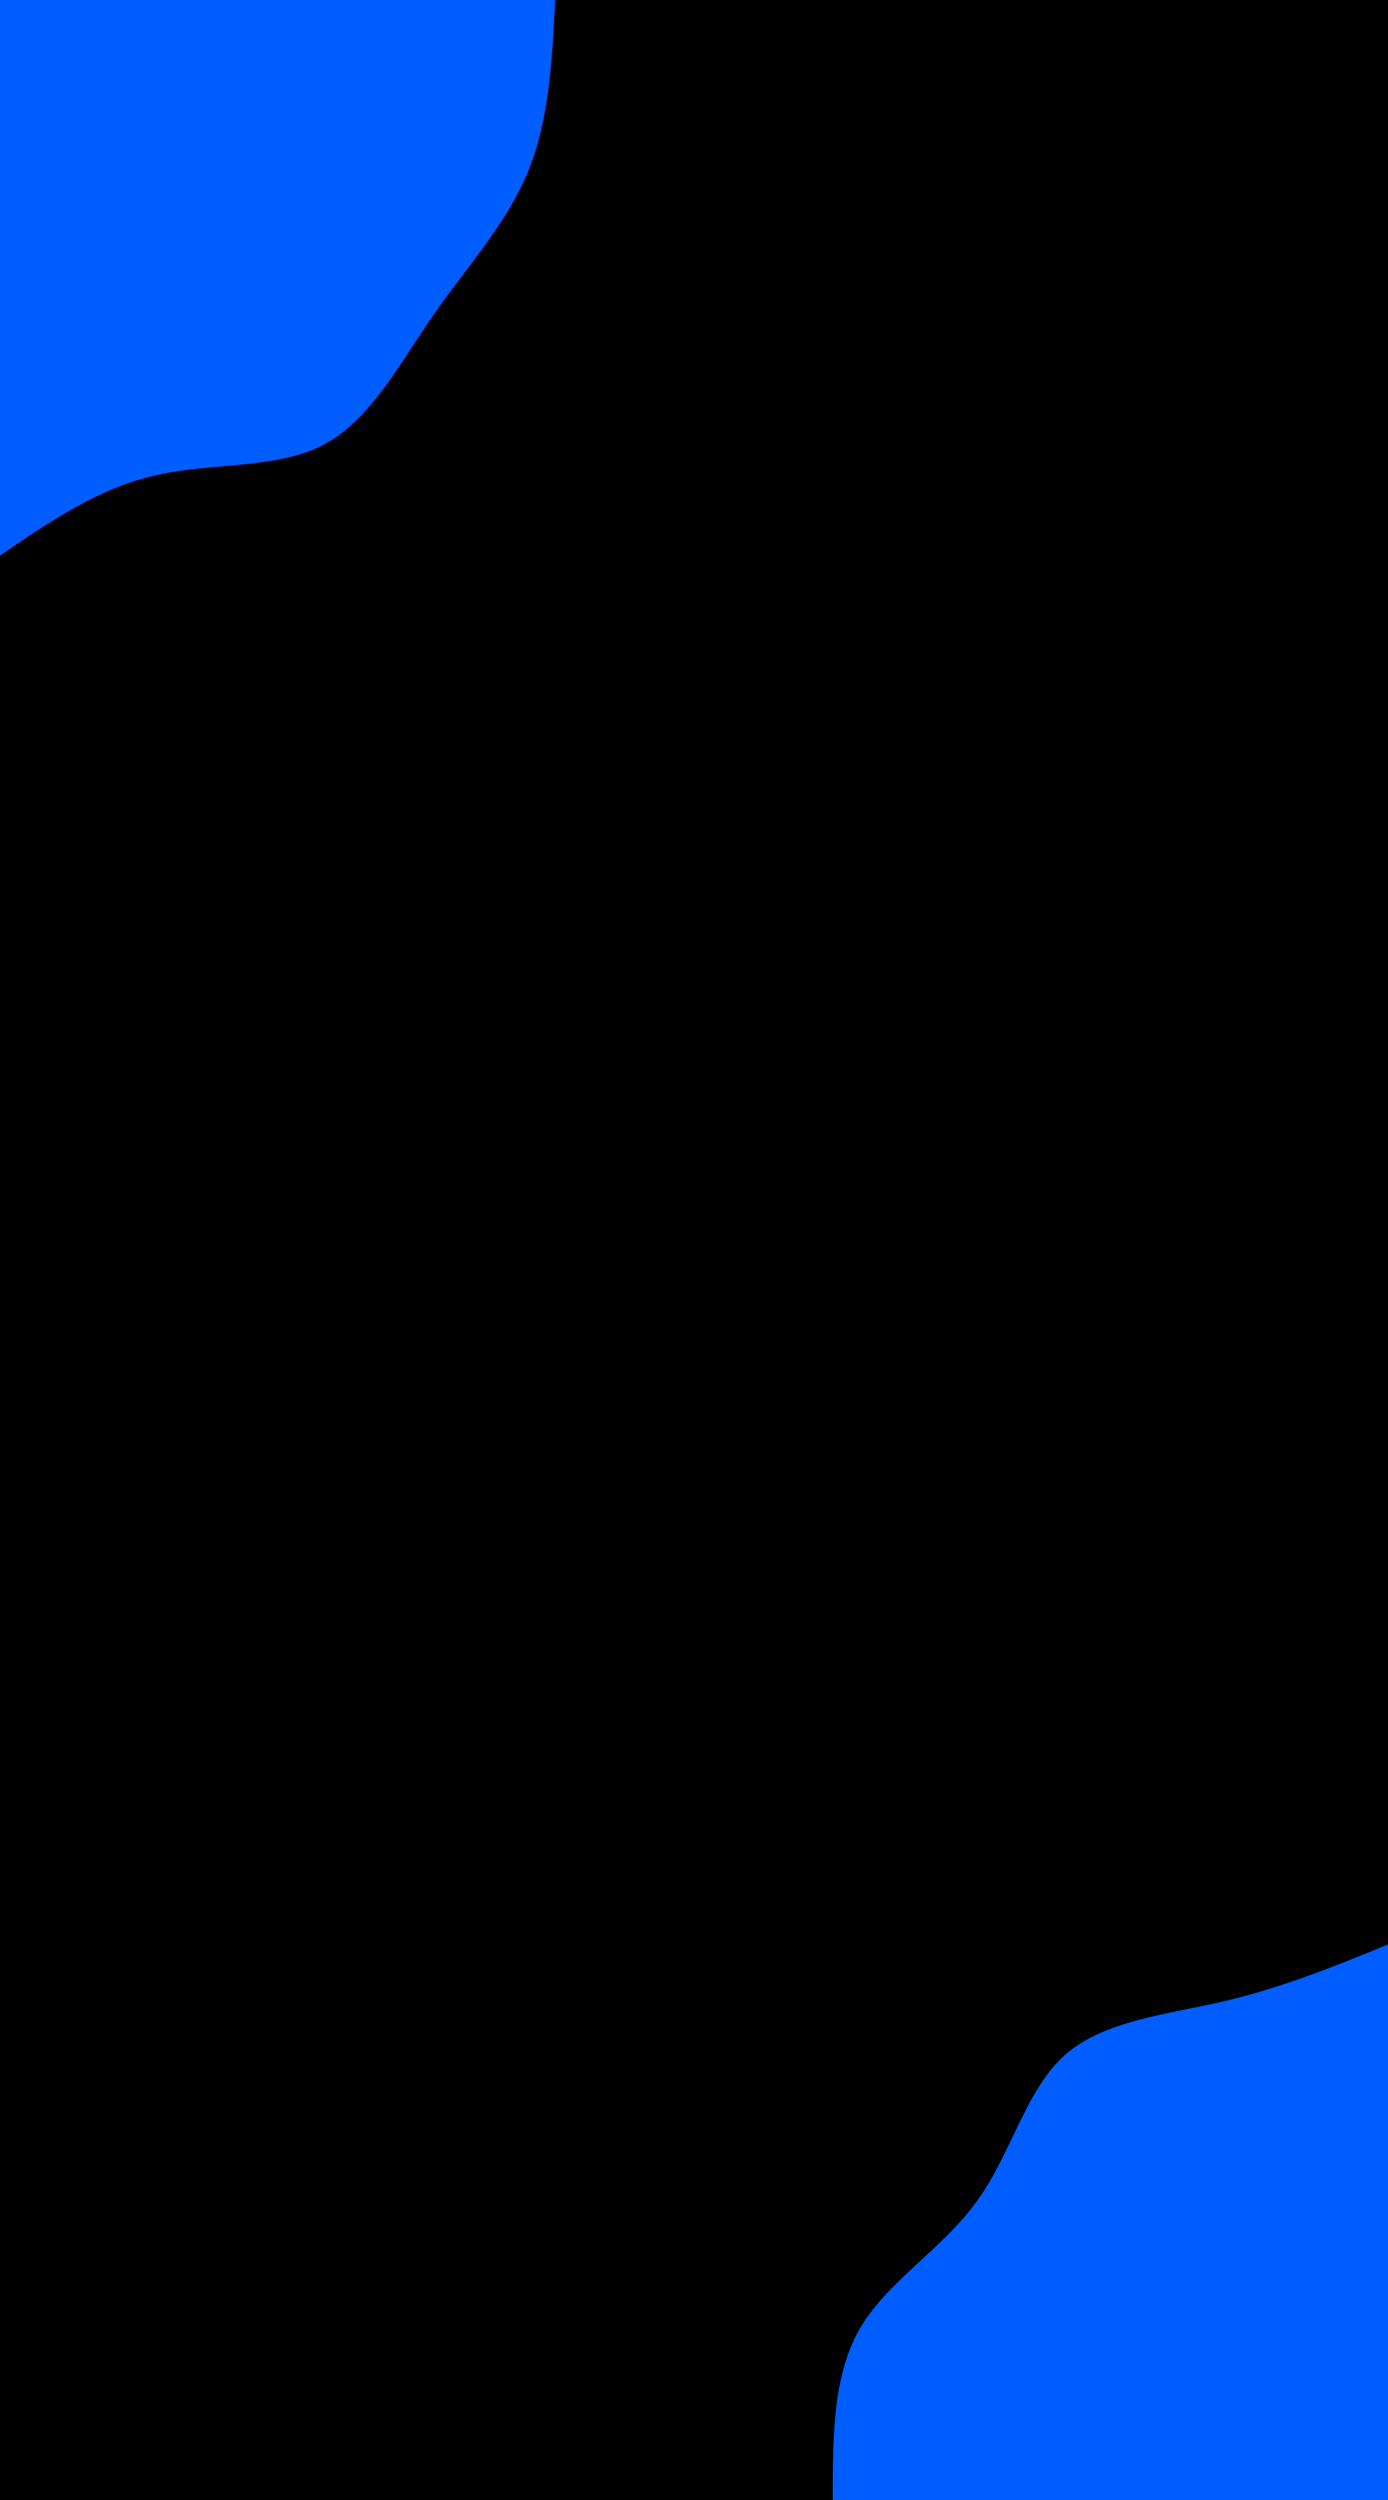 <svg id="visual" viewBox="0 0 500 900" width="500" height="900" xmlns="http://www.w3.org/2000/svg" xmlns:xlink="http://www.w3.org/1999/xlink" version="1.1"><rect x="0" y="0" width="500" height="900" fill="#000000"></rect><defs><linearGradient id="grad1_0" x1="0%" y1="100%" x2="100%" y2="0%"><stop offset="30%" stop-color="#000000" stop-opacity="1"></stop><stop offset="70%" stop-color="#000000" stop-opacity="1"></stop></linearGradient></defs><defs><linearGradient id="grad2_0" x1="0%" y1="100%" x2="100%" y2="0%"><stop offset="30%" stop-color="#000000" stop-opacity="1"></stop><stop offset="70%" stop-color="#000000" stop-opacity="1"></stop></linearGradient></defs><g transform="translate(500, 900)"><path d="M-200 0C-200 -22.4 -200.1 -44.8 -190.2 -61.8C-180.3 -78.8 -160.5 -90.3 -148.1 -107.6C-135.6 -124.8 -130.5 -147.7 -116.4 -160.2C-102.3 -172.7 -79.3 -174.8 -58.4 -179.7C-37.5 -184.7 -18.8 -192.3 0 -200L0 0Z" fill="#005dff"></path></g><g transform="translate(0, 0)"><path d="M200 0C198.9 21.6 197.8 43.3 190.2 61.8C182.6 80.3 168.5 95.7 156.1 113.4C143.8 131.2 133.3 151.4 116.4 160.2C99.4 169 76.1 166.4 55.6 171.2C35.2 175.9 17.6 188 0 200L0 0Z" fill="#005dff"></path></g></svg>